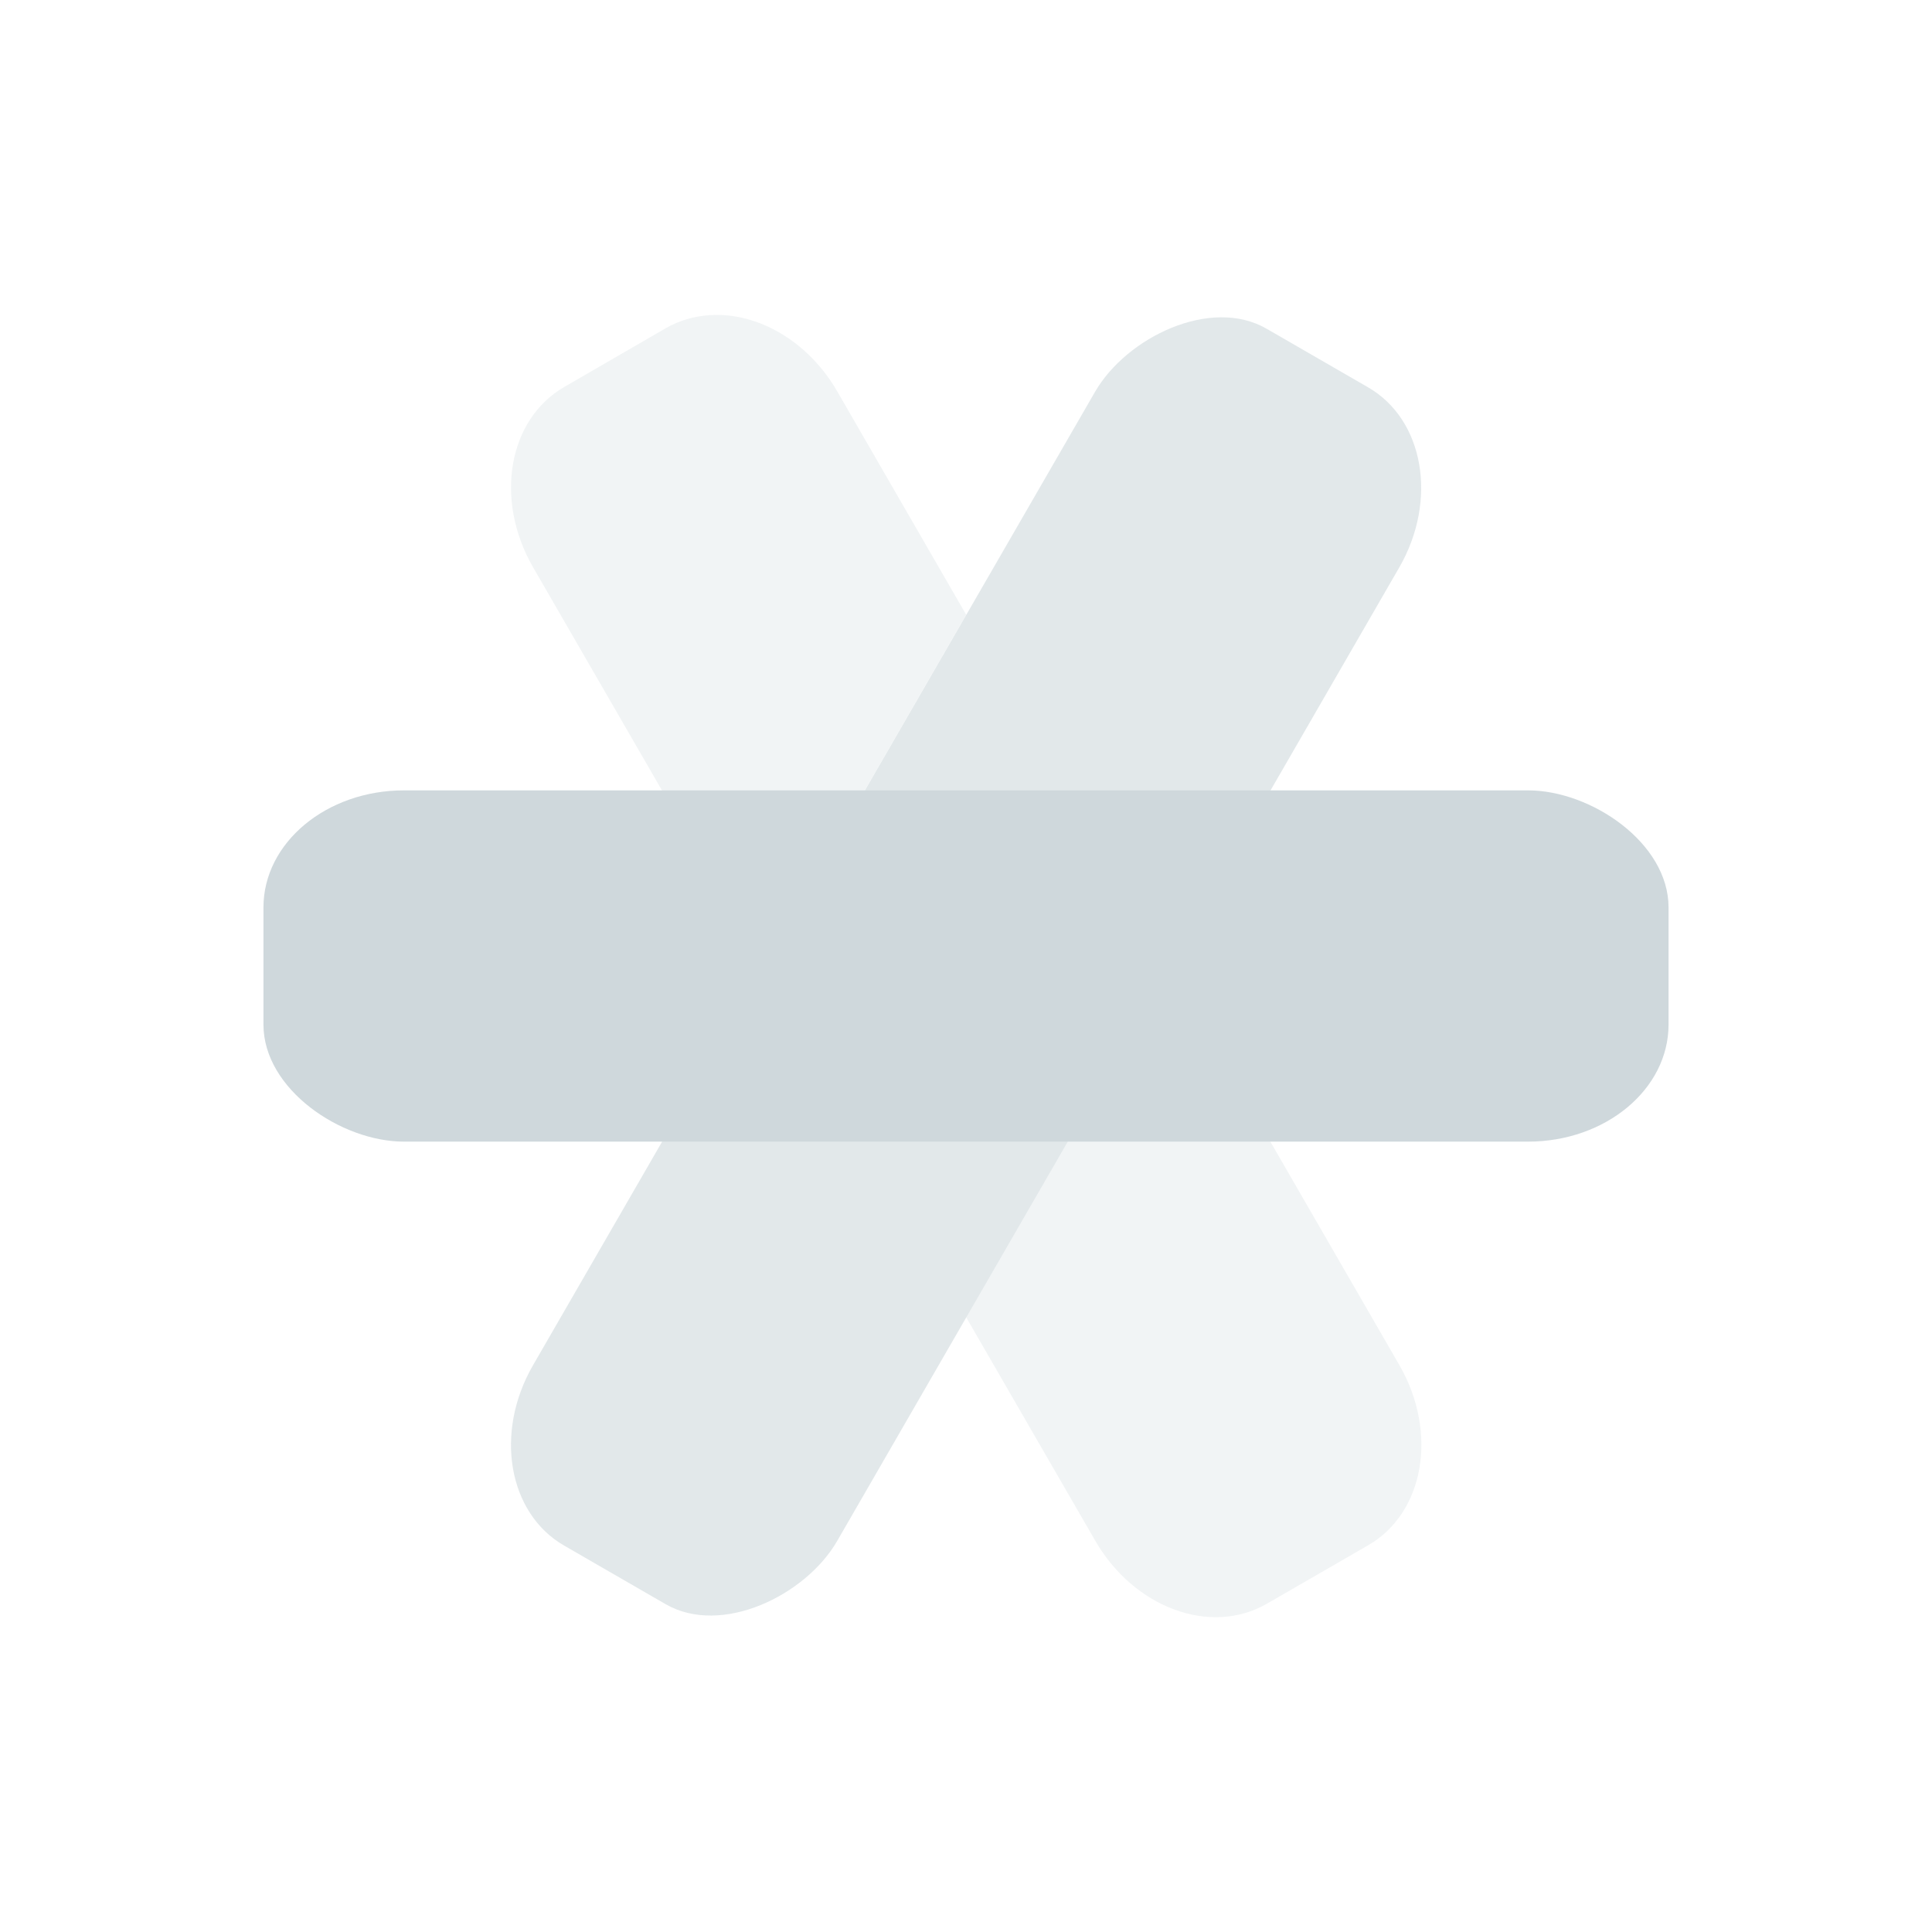 <svg xmlns="http://www.w3.org/2000/svg" id="svg2" width="22" height="22" version="1.1" viewBox="0 0 22 22">
 <g id="ring-kde">
  <rect id="rect4142" width="22" height="22" x="0" y="0" style="opacity:0.001;fill:#000000"/>
  <path id="rect4" d="M 8.094 3.588 C 7.915 3.598 7.74 3.646 7.58 3.738 L 6.426 4.406 C 5.786 4.775 5.627 5.691 6.07 6.459 L 8.693 11 L 11.002 7 L 9.535 4.459 C 9.203 3.883 8.629 3.558 8.094 3.588 z M 13.311 11 L 11.002 15 L 12.471 17.543 C 12.914 18.311 13.786 18.631 14.426 18.262 L 15.58 17.596 C 16.22 17.226 16.377 16.311 15.934 15.543 L 13.311 11 z" style="opacity:0.3;fill:#cfd8dc"/>
  <rect id="rect6" width="4" height="16" x="-17.03" y="-3.97" rx="1.333" ry="1.6" transform="matrix(-0.866,-0.5,-0.5,0.866,0,0)" style="opacity:0.6;fill:#cfd8dc"/>
  <rect id="rect8" width="4" height="16" x="-13" y="-19" rx="1.333" ry="1.6" transform="matrix(0,-1,-1,0,0,0)" style="fill:#cfd8dc"/>
 </g>
</svg>
